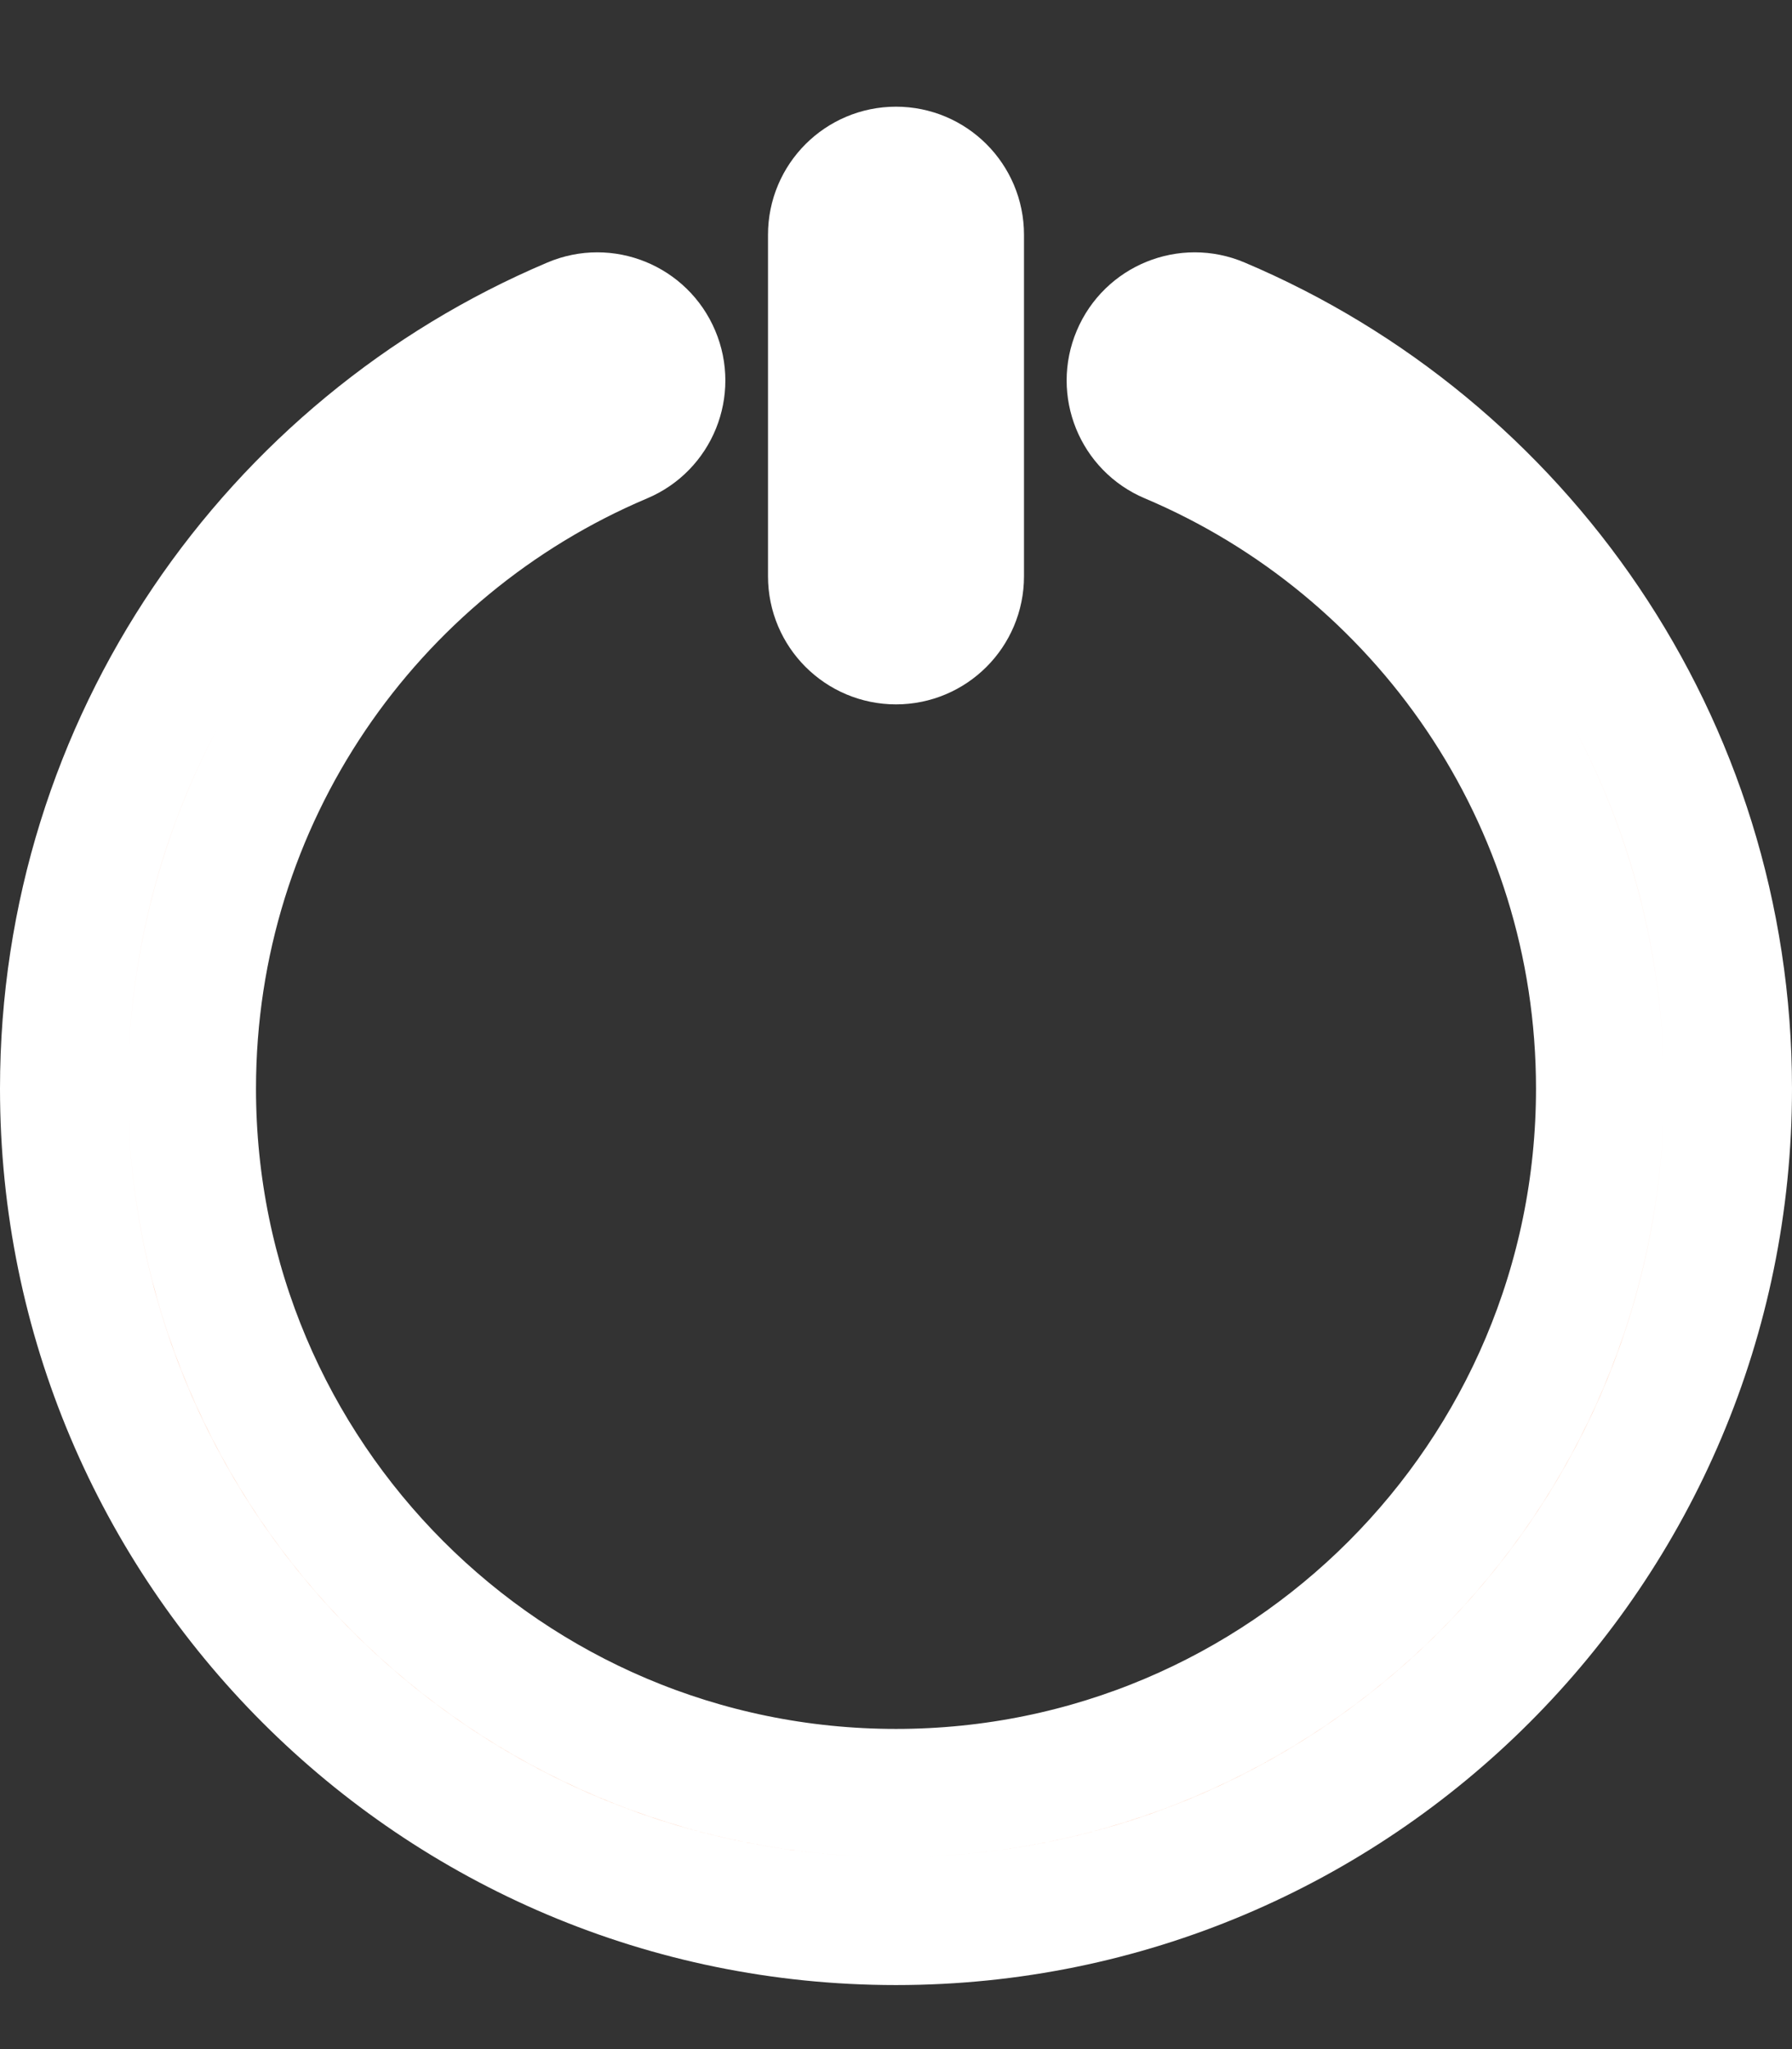 <svg width="14" height="16" viewBox="0 0 14 16" fill="none" xmlns="http://www.w3.org/2000/svg">
<rect x="0" y="0" width="14" height="16" fill="#333333" stroke="none"/>
<path d="M7.5 1.833C7.5 1.557 7.276 1.333 7 1.333C6.724 1.333 6.5 1.557 6.5 1.833V4.5C6.5 4.776 6.724 5 7 5C7.276 5 7.5 4.776 7.5 4.5V1.833Z" fill="#FF671D"/>
<path d="M4.861 3.431C5.116 3.324 5.235 3.03 5.127 2.776C5.02 2.522 4.726 2.402 4.472 2.51C2.139 3.496 0.5 5.806 0.5 8.5C0.5 12.09 3.41 15 7 15C10.59 15 13.5 12.09 13.5 8.5C13.5 5.806 11.861 3.496 9.528 2.51C9.274 2.402 8.98 2.522 8.873 2.776C8.765 3.03 8.884 3.324 9.139 3.431C11.115 4.266 12.5 6.222 12.5 8.5C12.5 11.537 10.038 14 7 14C3.962 14 1.5 11.537 1.5 8.5C1.5 6.222 2.885 4.266 4.861 3.431Z" fill="#FF671D"/>
<path d="M7.5 1.833C7.5 1.557 7.276 1.333 7 1.333C6.724 1.333 6.5 1.557 6.5 1.833V4.5C6.5 4.776 6.724 5 7 5C7.276 5 7.5 4.776 7.5 4.5V1.833Z" stroke="white" stroke-linecap="round"/>
<path d="M4.861 3.431C5.116 3.324 5.235 3.03 5.127 2.776C5.02 2.522 4.726 2.402 4.472 2.51C2.139 3.496 0.5 5.806 0.5 8.5C0.5 12.09 3.41 15 7 15C10.59 15 13.5 12.09 13.5 8.5C13.5 5.806 11.861 3.496 9.528 2.51C9.274 2.402 8.98 2.522 8.873 2.776C8.765 3.03 8.884 3.324 9.139 3.431C11.115 4.266 12.5 6.222 12.5 8.5C12.5 11.537 10.038 14 7 14C3.962 14 1.5 11.537 1.5 8.5C1.5 6.222 2.885 4.266 4.861 3.431Z" stroke="white" stroke-linecap="round"/>
</svg>
